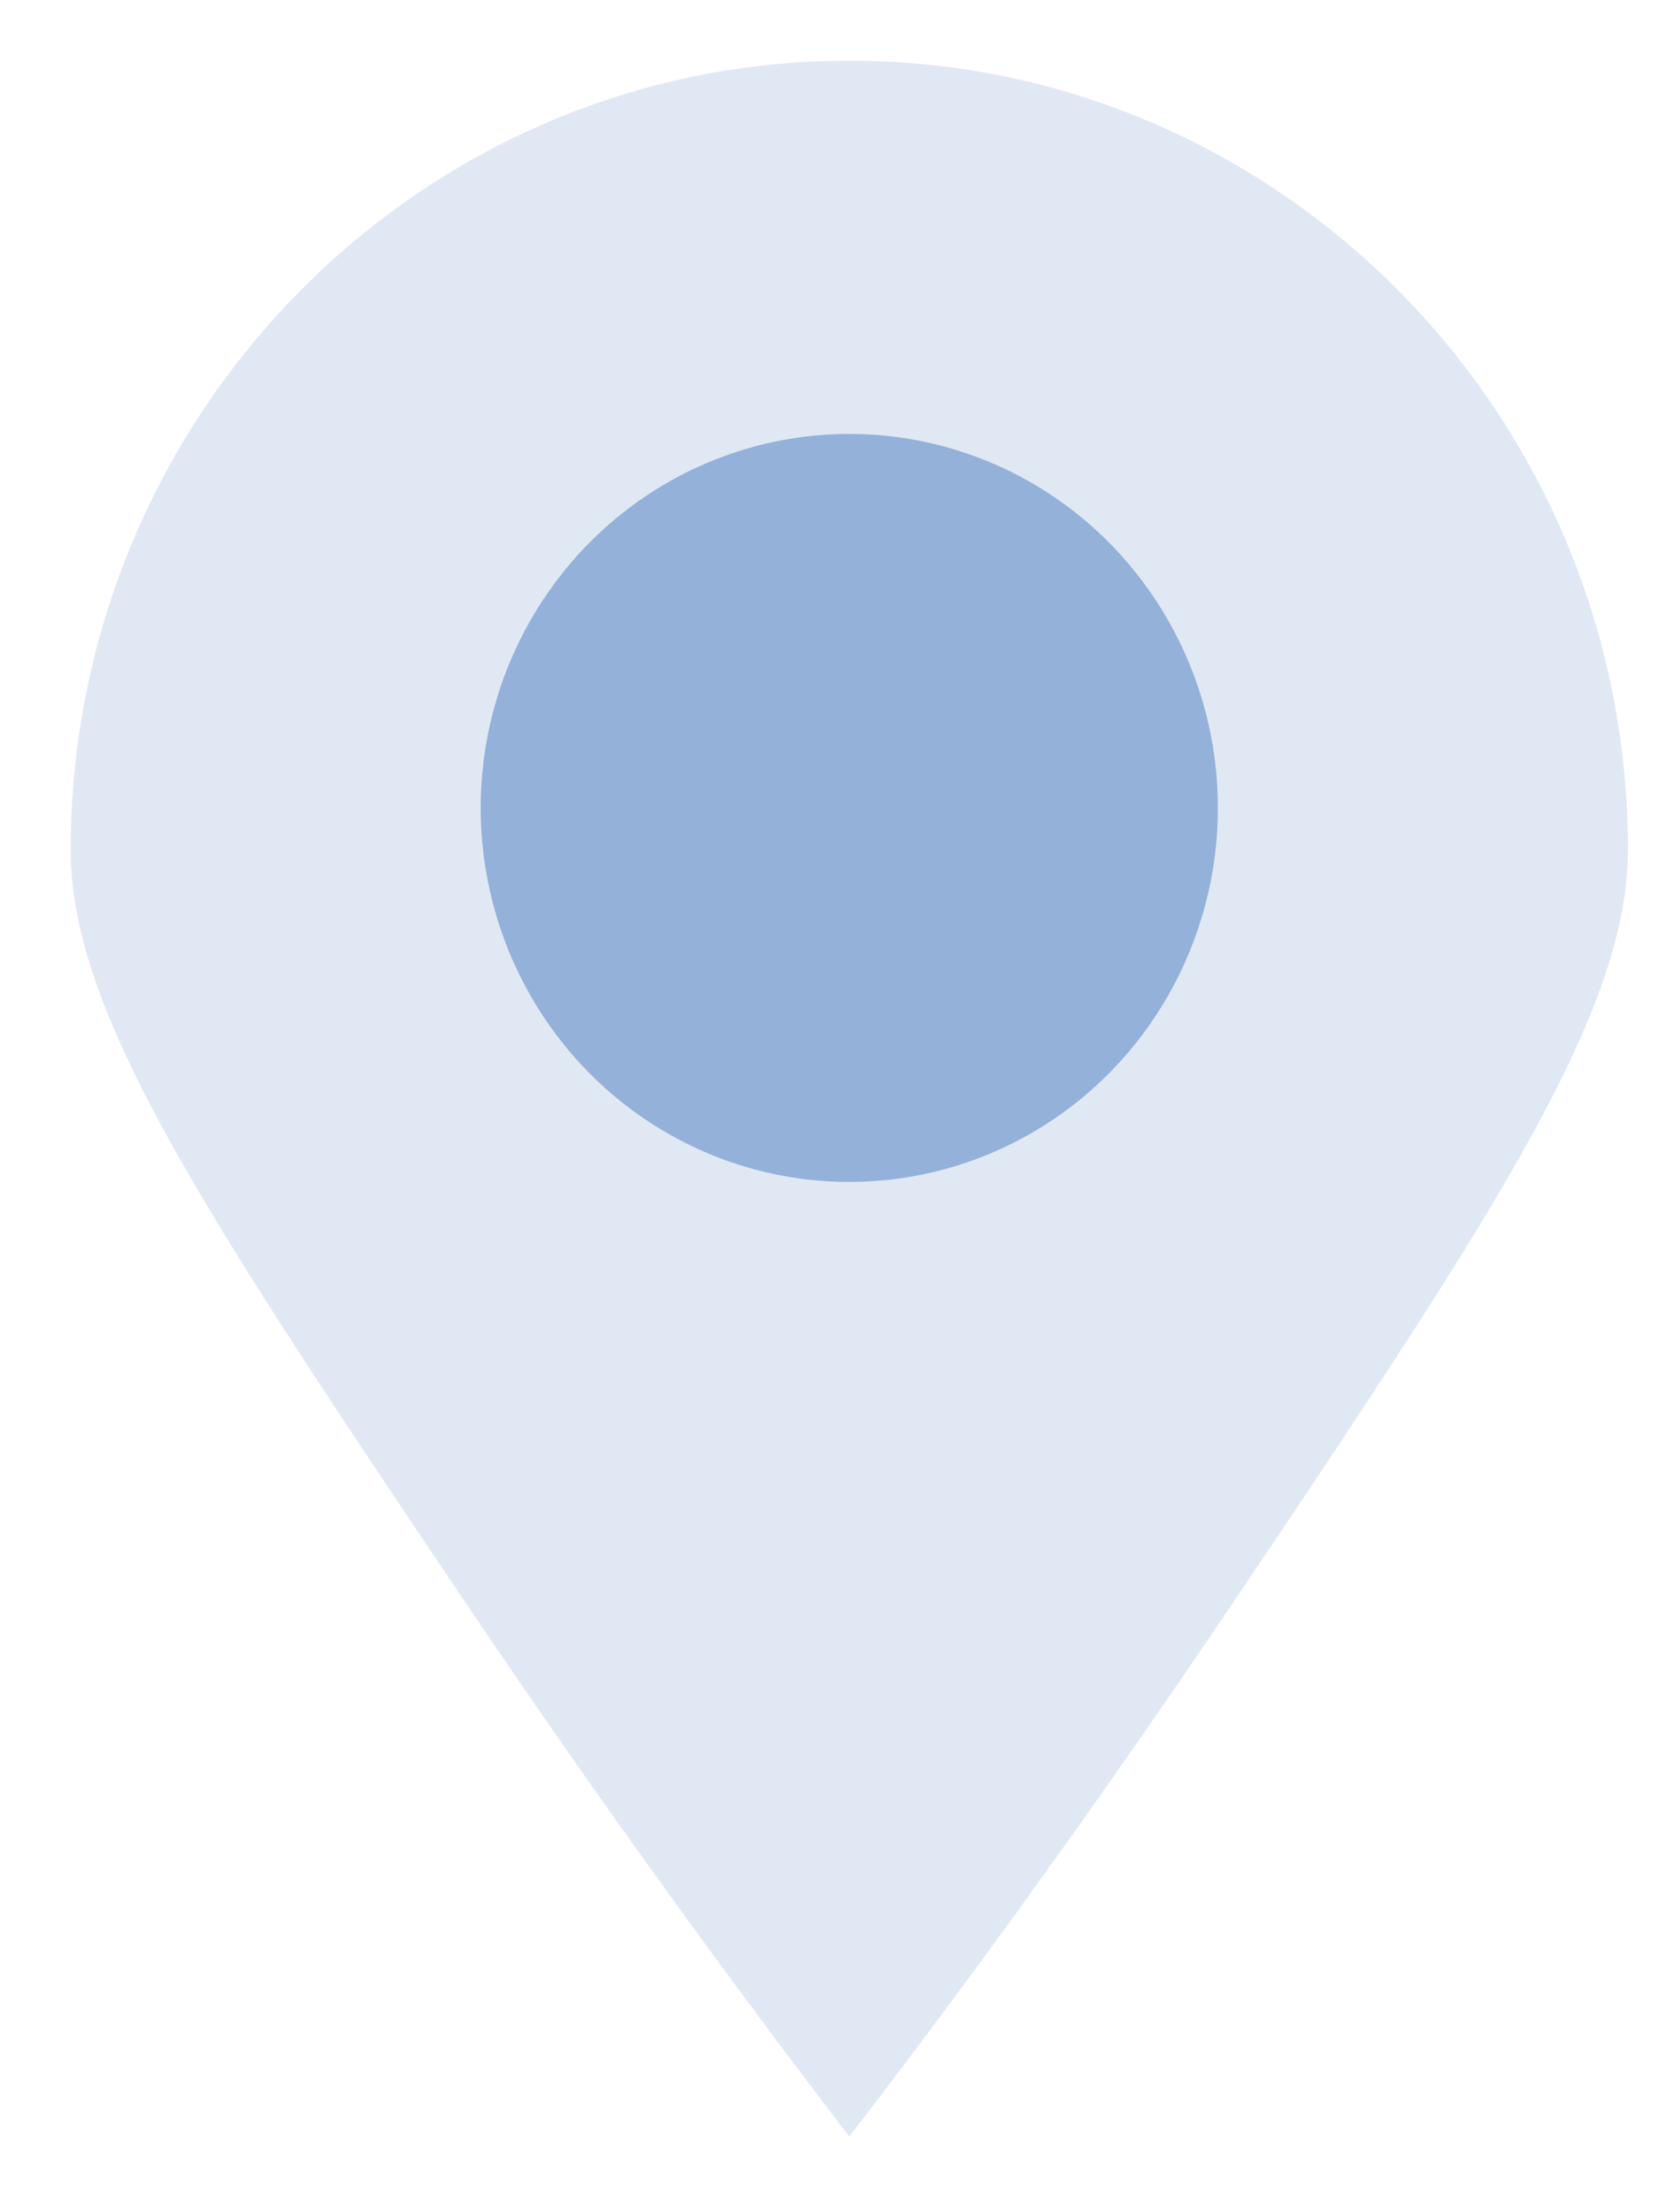 <?xml version="1.0" encoding="utf-8"?>
<!-- Generator: Adobe Illustrator 24.0.0, SVG Export Plug-In . SVG Version: 6.00 Build 0)  -->
<svg version="1.1" id="Layer_1" xmlns="http://www.w3.org/2000/svg" xmlns:xlink="http://www.w3.org/1999/xlink" x="0px" y="0px"
	 viewBox="0 0 218 288" style="enable-background:new 0 0 218 288;" xml:space="preserve">
<style type="text/css">
	.st0{opacity:0.63;fill:#CEDBEE;}
	.st1{fill:#94B1DA;}
</style>
<path class="st0" d="M212,110.6c0,20.9-16.8,46.6-50.7,97c-20.1,29.9-37.9,54-50.7,70.6c-12.7-16.6-30.6-40.7-50.7-70.6
	c-33.9-50.4-50.7-76-50.7-97C9.3,53.9,54.7,7.9,110.6,7.9S212,53.9,212,110.6z"/>
<ellipse class="st1" cx="110.6" cy="105.2" rx="48" ry="48.7"/>
</svg>

